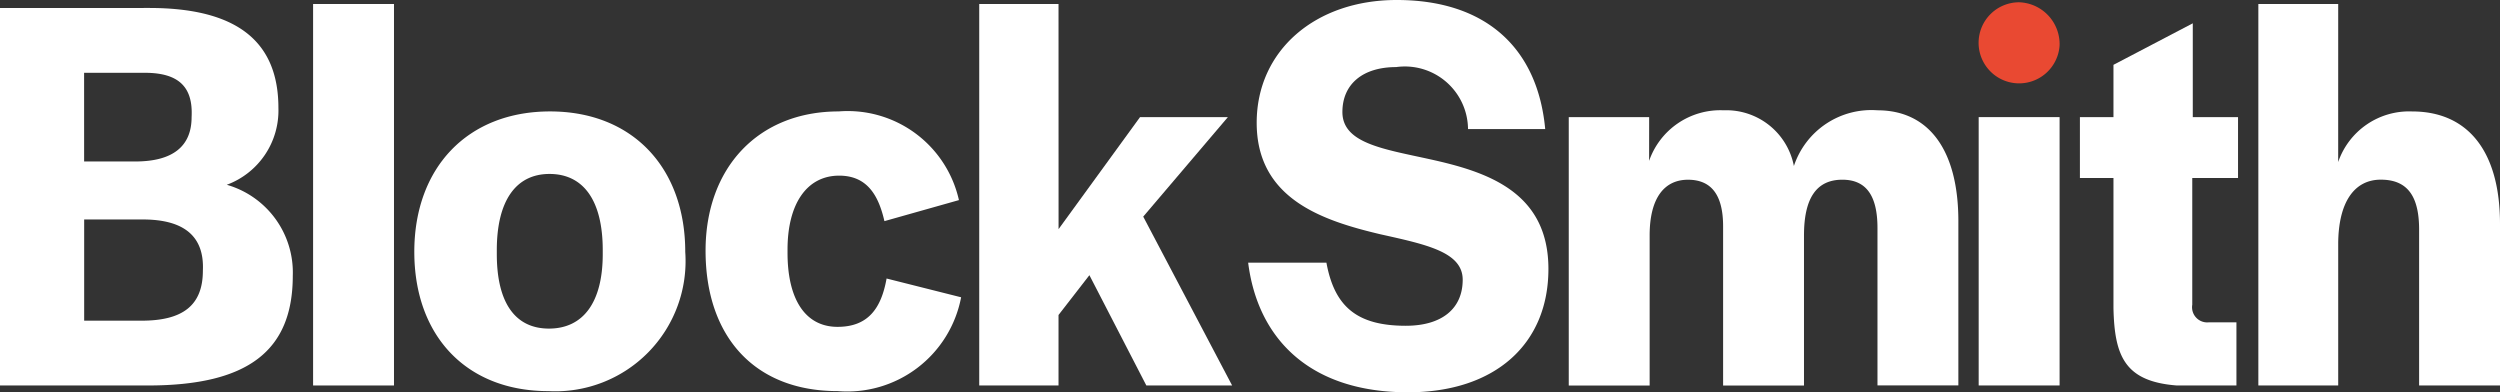 <svg id="그룹_9257" data-name="그룹 9257" xmlns="http://www.w3.org/2000/svg" width="101.996" height="16.005" viewBox="0 0 101.996 16.005">
    <rect x="0" y="0" width="101.996" height="16.005" fill="#333333" stroke="none"/>
    <defs>
        <style>
            .cls-2{fill:#fff}
        </style>
    </defs>
    <path id="패스_1484" data-name="패스 1484" d="M359.026 267.329a1.654 1.654 0 1 1-1.65-1.762 1.709 1.709 0 0 1 1.65 1.762z" transform="translate(-274.998 -265.474)" style="fill:#e94932"/>
    <path id="패스_1485" data-name="패스 1485" class="cls-2" d="M165.588 266.094c3.562 0 5.278 1.345 5.278 4.082a3.231 3.231 0 0 1-2.107 3.132 3.721 3.721 0 0 1 2.693 3.711c0 3.061-1.824 4.477-5.908 4.477h-6.037v-15.4zm-2.649 6.263h2.085c1.542 0 2.3-.626 2.3-1.809.065-1.229-.521-1.809-1.911-1.809h-2.475zm2.345 6.495c1.651 0 2.5-.6 2.5-2.041.065-1.415-.782-2.088-2.454-2.088h-2.389v4.129z" transform="translate(-159.507 -265.769)"/>
    <path id="패스_1486" data-name="패스 1486" class="cls-2" d="M193.855 281.289h-3.3v-15.564h3.3z" transform="translate(-177.781 -265.562)"/>
    <path id="패스_1487" data-name="패스 1487" class="cls-2" d="M200.592 281.431c0-3.433 2.171-5.729 5.538-5.729s5.516 2.3 5.516 5.729a5.313 5.313 0 0 1-5.582 5.682c-3.364.001-5.472-2.272-5.472-5.682zm7.688.092v-.162c0-2.018-.782-3.108-2.172-3.108-1.368 0-2.15 1.09-2.15 3.108v.162c0 2 .76 3.039 2.128 3.039 1.39 0 2.194-1.062 2.194-3.038z" transform="translate(-183.689 -271.156)"/>
    <path id="패스_1488" data-name="패스 1488" class="cls-2" d="M229.475 281.385c0-3.386 2.15-5.683 5.429-5.683a4.651 4.651 0 0 1 4.908 3.618l-3.04.858c-.239-1.044-.7-1.856-1.846-1.856-1.326 0-2.107 1.16-2.107 3.015v.139c0 1.879.717 3.015 2.041 3.015 1.238 0 1.781-.742 2-1.972l3.041.766a4.729 4.729 0 0 1-5.039 3.827c-3.389.002-5.387-2.225-5.387-5.727z" transform="translate(-200.689 -271.156)"/>
    <path id="패스_1489" data-name="패스 1489" class="cls-2" d="m259.852 274.91 3.323-4.569h3.584l-3.453 4.059 3.627 6.889h-3.5l-2.323-4.5-1.26 1.624v2.876h-3.235v-15.564h3.235z" transform="translate(-216.664 -265.562)"/>
    <path id="패스_1490" data-name="패스 1490" class="cls-2" d="M283.282 276.071h3.193c.326 1.786 1.238 2.575 3.237 2.575 1.477 0 2.323-.7 2.323-1.879 0-1.136-1.5-1.438-3.367-1.856-2.345-.557-5.038-1.438-5.038-4.546 0-2.946 2.389-5.01 5.712-5.01 3.648 0 5.755 1.972 6.059 5.266h-3.149a2.577 2.577 0 0 0-2.932-2.529c-1.368 0-2.193.7-2.193 1.833 0 1.275 1.672 1.508 3.562 1.925 2.324.51 4.843 1.322 4.843 4.477 0 3.062-2.171 5.033-5.733 5.033-3.999-.001-6.126-2.181-6.517-5.289z" transform="translate(-232.359 -265.355)"/>
    <path id="패스_1491" data-name="패스 1491" class="cls-2" d="M318.35 277.661a3.076 3.076 0 0 1 3.04-2.064 2.808 2.808 0 0 1 2.867 2.273 3.33 3.33 0 0 1 3.41-2.273c2.063 0 3.3 1.577 3.3 4.523v6.7h-3.3v-6.42c0-1.345-.478-1.971-1.434-1.971-1.064 0-1.564.765-1.564 2.273v6.123h-3.3v-6.495c0-1.276-.477-1.9-1.433-1.9-.933 0-1.564.7-1.564 2.273v6.123h-3.3v-10.951h3.28z" transform="translate(-251.069 -271.097)"/>
    <path id="사각형_3066" data-name="사각형 3066" class="cls-2" transform="translate(80.727 4.778)" d="M0 0h3.301v10.948H0z"/>
    <path id="패스_1492" data-name="패스 1492" class="cls-2" d="M369.715 282.295c-2.128-.163-2.541-1.206-2.584-3.154v-5.312h-1.369v-2.482h1.369v-2.134l3.236-1.694v3.828h1.846v2.482h-1.867V279a.619.619 0 0 0 .673.719h1.129v2.575z" transform="translate(-280.905 -266.568)"/>
    <path id="패스_1493" data-name="패스 1493" class="cls-2" d="M386.713 272.173a3.058 3.058 0 0 1 3.019-2.064c2.236 0 3.583 1.577 3.583 4.592v6.587h-3.3v-6.355c0-1.345-.457-2.041-1.564-2.041-1.086 0-1.737.928-1.737 2.644v5.753h-3.258v-15.564h3.258z" transform="translate(-291.319 -265.562)"/>
</svg>
